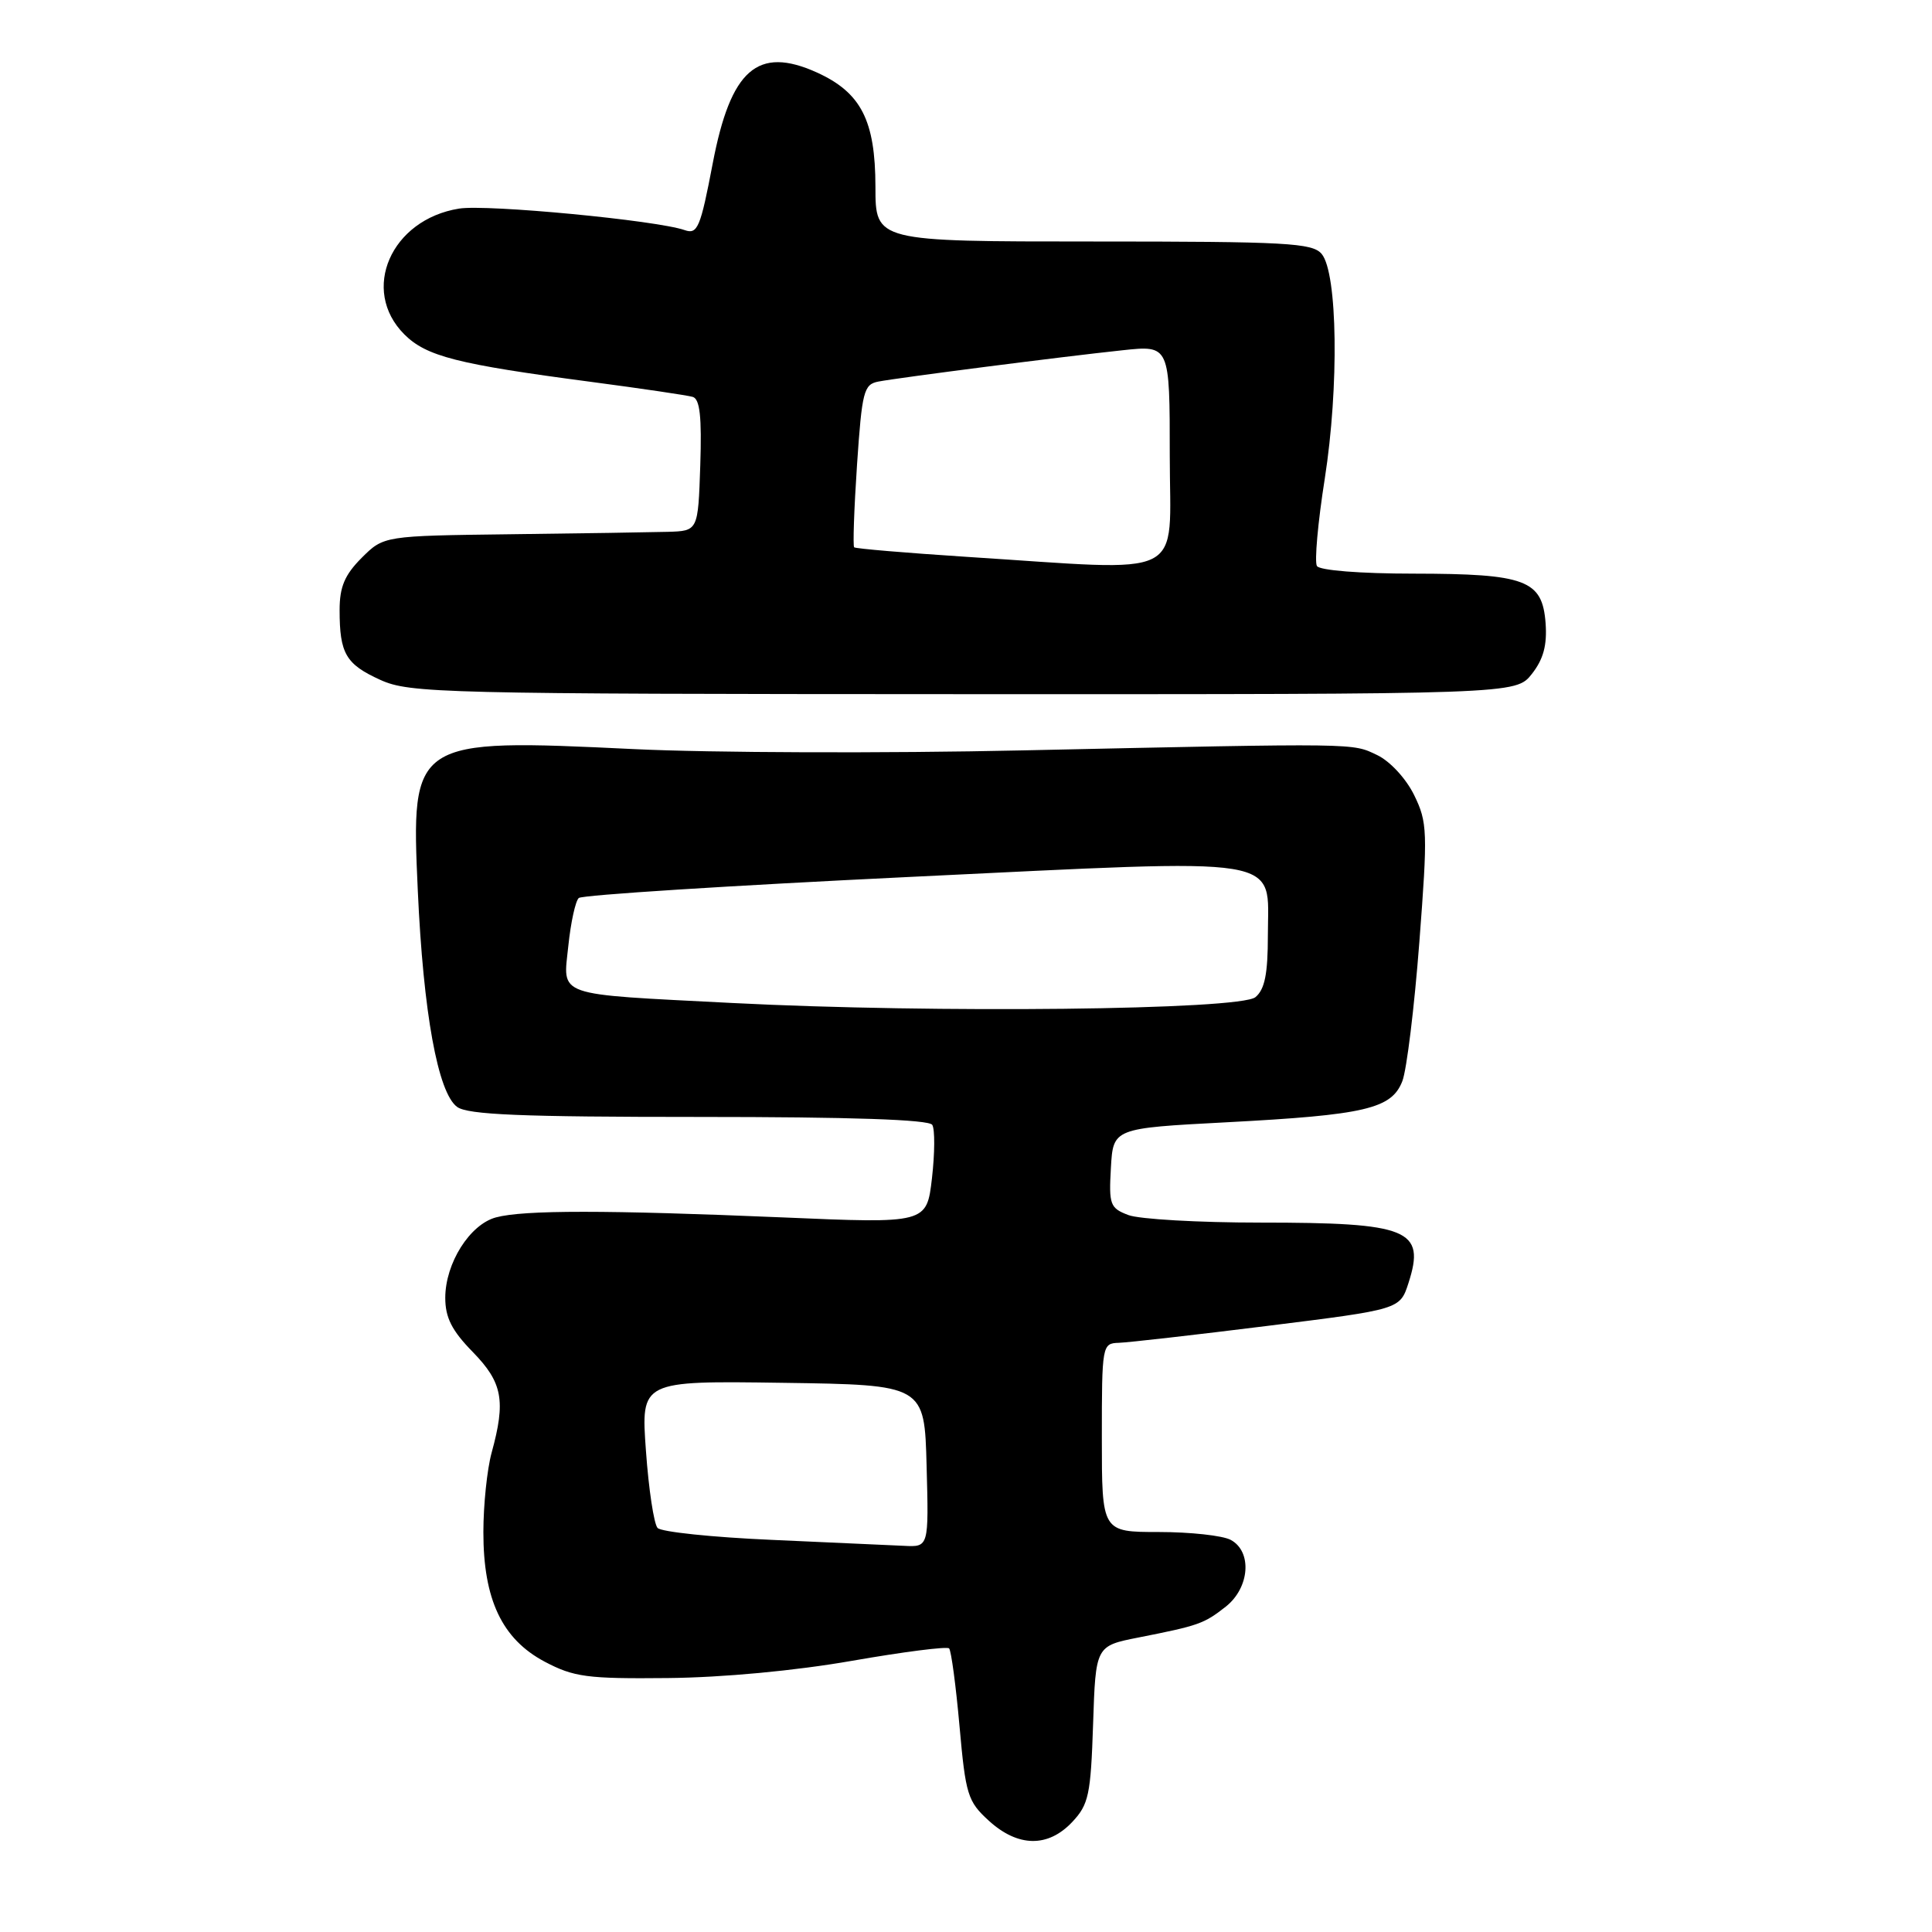 <?xml version="1.0" encoding="UTF-8" standalone="no"?>
<!DOCTYPE svg PUBLIC "-//W3C//DTD SVG 1.1//EN" "http://www.w3.org/Graphics/SVG/1.1/DTD/svg11.dtd" >
<svg xmlns="http://www.w3.org/2000/svg" xmlns:xlink="http://www.w3.org/1999/xlink" version="1.1" viewBox="0 0 256 256">
 <g >
 <path fill="currentColor"
d=" M 142.08 241.42 C 144.26 239.10 144.53 237.82 144.84 228.47 C 145.18 218.10 145.18 218.10 150.84 216.98 C 158.85 215.40 159.53 215.16 162.42 212.89 C 165.60 210.38 165.95 205.58 163.07 204.04 C 162.00 203.47 157.73 203.00 153.57 203.00 C 146.00 203.00 146.00 203.00 146.00 190.50 C 146.00 178.22 146.04 178.00 148.25 177.93 C 149.49 177.89 158.38 176.88 168.00 175.68 C 185.50 173.50 185.50 173.50 186.63 170.01 C 188.92 162.91 186.69 162.00 167.00 162.00 C 158.82 162.00 150.95 161.55 149.51 161.00 C 147.09 160.08 146.92 159.63 147.20 154.75 C 147.50 149.50 147.50 149.50 162.50 148.71 C 180.94 147.74 184.40 146.92 185.82 143.25 C 186.40 141.74 187.41 133.46 188.07 124.85 C 189.19 110.18 189.15 108.97 187.38 105.35 C 186.31 103.17 184.20 100.88 182.50 100.06 C 179.12 98.45 180.38 98.46 135.50 99.43 C 117.35 99.83 94.17 99.75 84.00 99.26 C 54.61 97.85 54.45 97.96 55.36 118.00 C 56.09 134.18 58.02 144.81 60.57 146.67 C 61.98 147.71 69.07 148.00 92.63 148.00 C 112.74 148.00 123.10 148.35 123.53 149.05 C 123.89 149.63 123.87 152.81 123.49 156.12 C 122.79 162.13 122.79 162.13 103.64 161.31 C 80.39 160.33 69.40 160.32 65.72 161.31 C 62.25 162.24 59.01 167.38 59.00 171.96 C 59.00 174.59 59.87 176.31 62.64 179.14 C 66.59 183.19 67.04 185.59 65.14 192.50 C 64.54 194.70 64.05 199.43 64.05 203.00 C 64.04 211.94 66.52 217.18 72.17 220.18 C 76.04 222.22 77.78 222.46 88.50 222.35 C 95.77 222.28 105.38 221.38 112.87 220.07 C 119.68 218.88 125.47 218.14 125.76 218.42 C 126.04 218.71 126.66 223.34 127.14 228.72 C 127.95 237.81 128.22 238.70 131.02 241.25 C 134.88 244.77 138.86 244.84 142.08 241.42 Z  M 202.98 89.30 C 204.51 87.35 205.01 85.50 204.80 82.58 C 204.37 76.85 202.20 76.03 187.31 76.01 C 180.25 76.01 174.86 75.58 174.50 75.00 C 174.16 74.44 174.62 69.24 175.54 63.42 C 177.44 51.25 177.24 36.19 175.13 33.65 C 173.91 32.19 170.51 32.00 144.88 32.00 C 116.00 32.00 116.00 32.00 116.00 24.75 C 115.99 15.94 114.09 12.25 108.21 9.59 C 100.39 6.07 96.82 9.19 94.44 21.65 C 92.81 30.19 92.43 31.09 90.72 30.49 C 87.01 29.19 64.54 27.05 60.83 27.64 C 51.80 29.09 47.72 38.44 53.57 44.30 C 56.49 47.22 60.58 48.26 78.25 50.59 C 84.99 51.48 91.08 52.38 91.79 52.59 C 92.74 52.87 93.00 55.23 92.79 61.66 C 92.50 70.35 92.50 70.35 88.50 70.47 C 86.30 70.53 76.93 70.68 67.67 70.79 C 50.85 71.00 50.85 71.00 47.92 73.92 C 45.67 76.18 45.00 77.76 45.00 80.84 C 45.00 86.61 45.82 88.01 50.40 90.09 C 54.28 91.85 58.48 91.96 127.68 91.98 C 200.85 92.00 200.85 92.00 202.98 89.30 Z  M 102.26 204.04 C 94.43 203.70 87.62 202.99 87.13 202.46 C 86.65 201.93 85.95 197.33 85.59 192.23 C 84.92 182.96 84.92 182.96 103.71 183.23 C 122.50 183.50 122.50 183.50 122.78 194.25 C 123.07 205.00 123.07 205.00 119.78 204.83 C 117.98 204.74 110.09 204.39 102.26 204.04 Z  M 97.00 132.90 C 73.26 131.68 74.60 132.15 75.31 125.30 C 75.63 122.23 76.25 119.39 76.69 118.99 C 77.14 118.59 96.85 117.34 120.50 116.20 C 171.23 113.77 168.00 113.24 168.00 123.90 C 168.00 129.06 167.59 131.10 166.35 132.13 C 164.30 133.83 123.86 134.28 97.00 132.90 Z  M 128.01 73.78 C 120.04 73.26 113.36 72.70 113.18 72.52 C 113.00 72.34 113.17 67.41 113.56 61.58 C 114.22 51.86 114.45 50.93 116.39 50.56 C 119.11 50.04 140.64 47.27 148.75 46.41 C 155.00 45.74 155.00 45.74 155.00 60.37 C 155.00 77.06 157.77 75.68 128.01 73.78 Z "/>
</g>
</svg>